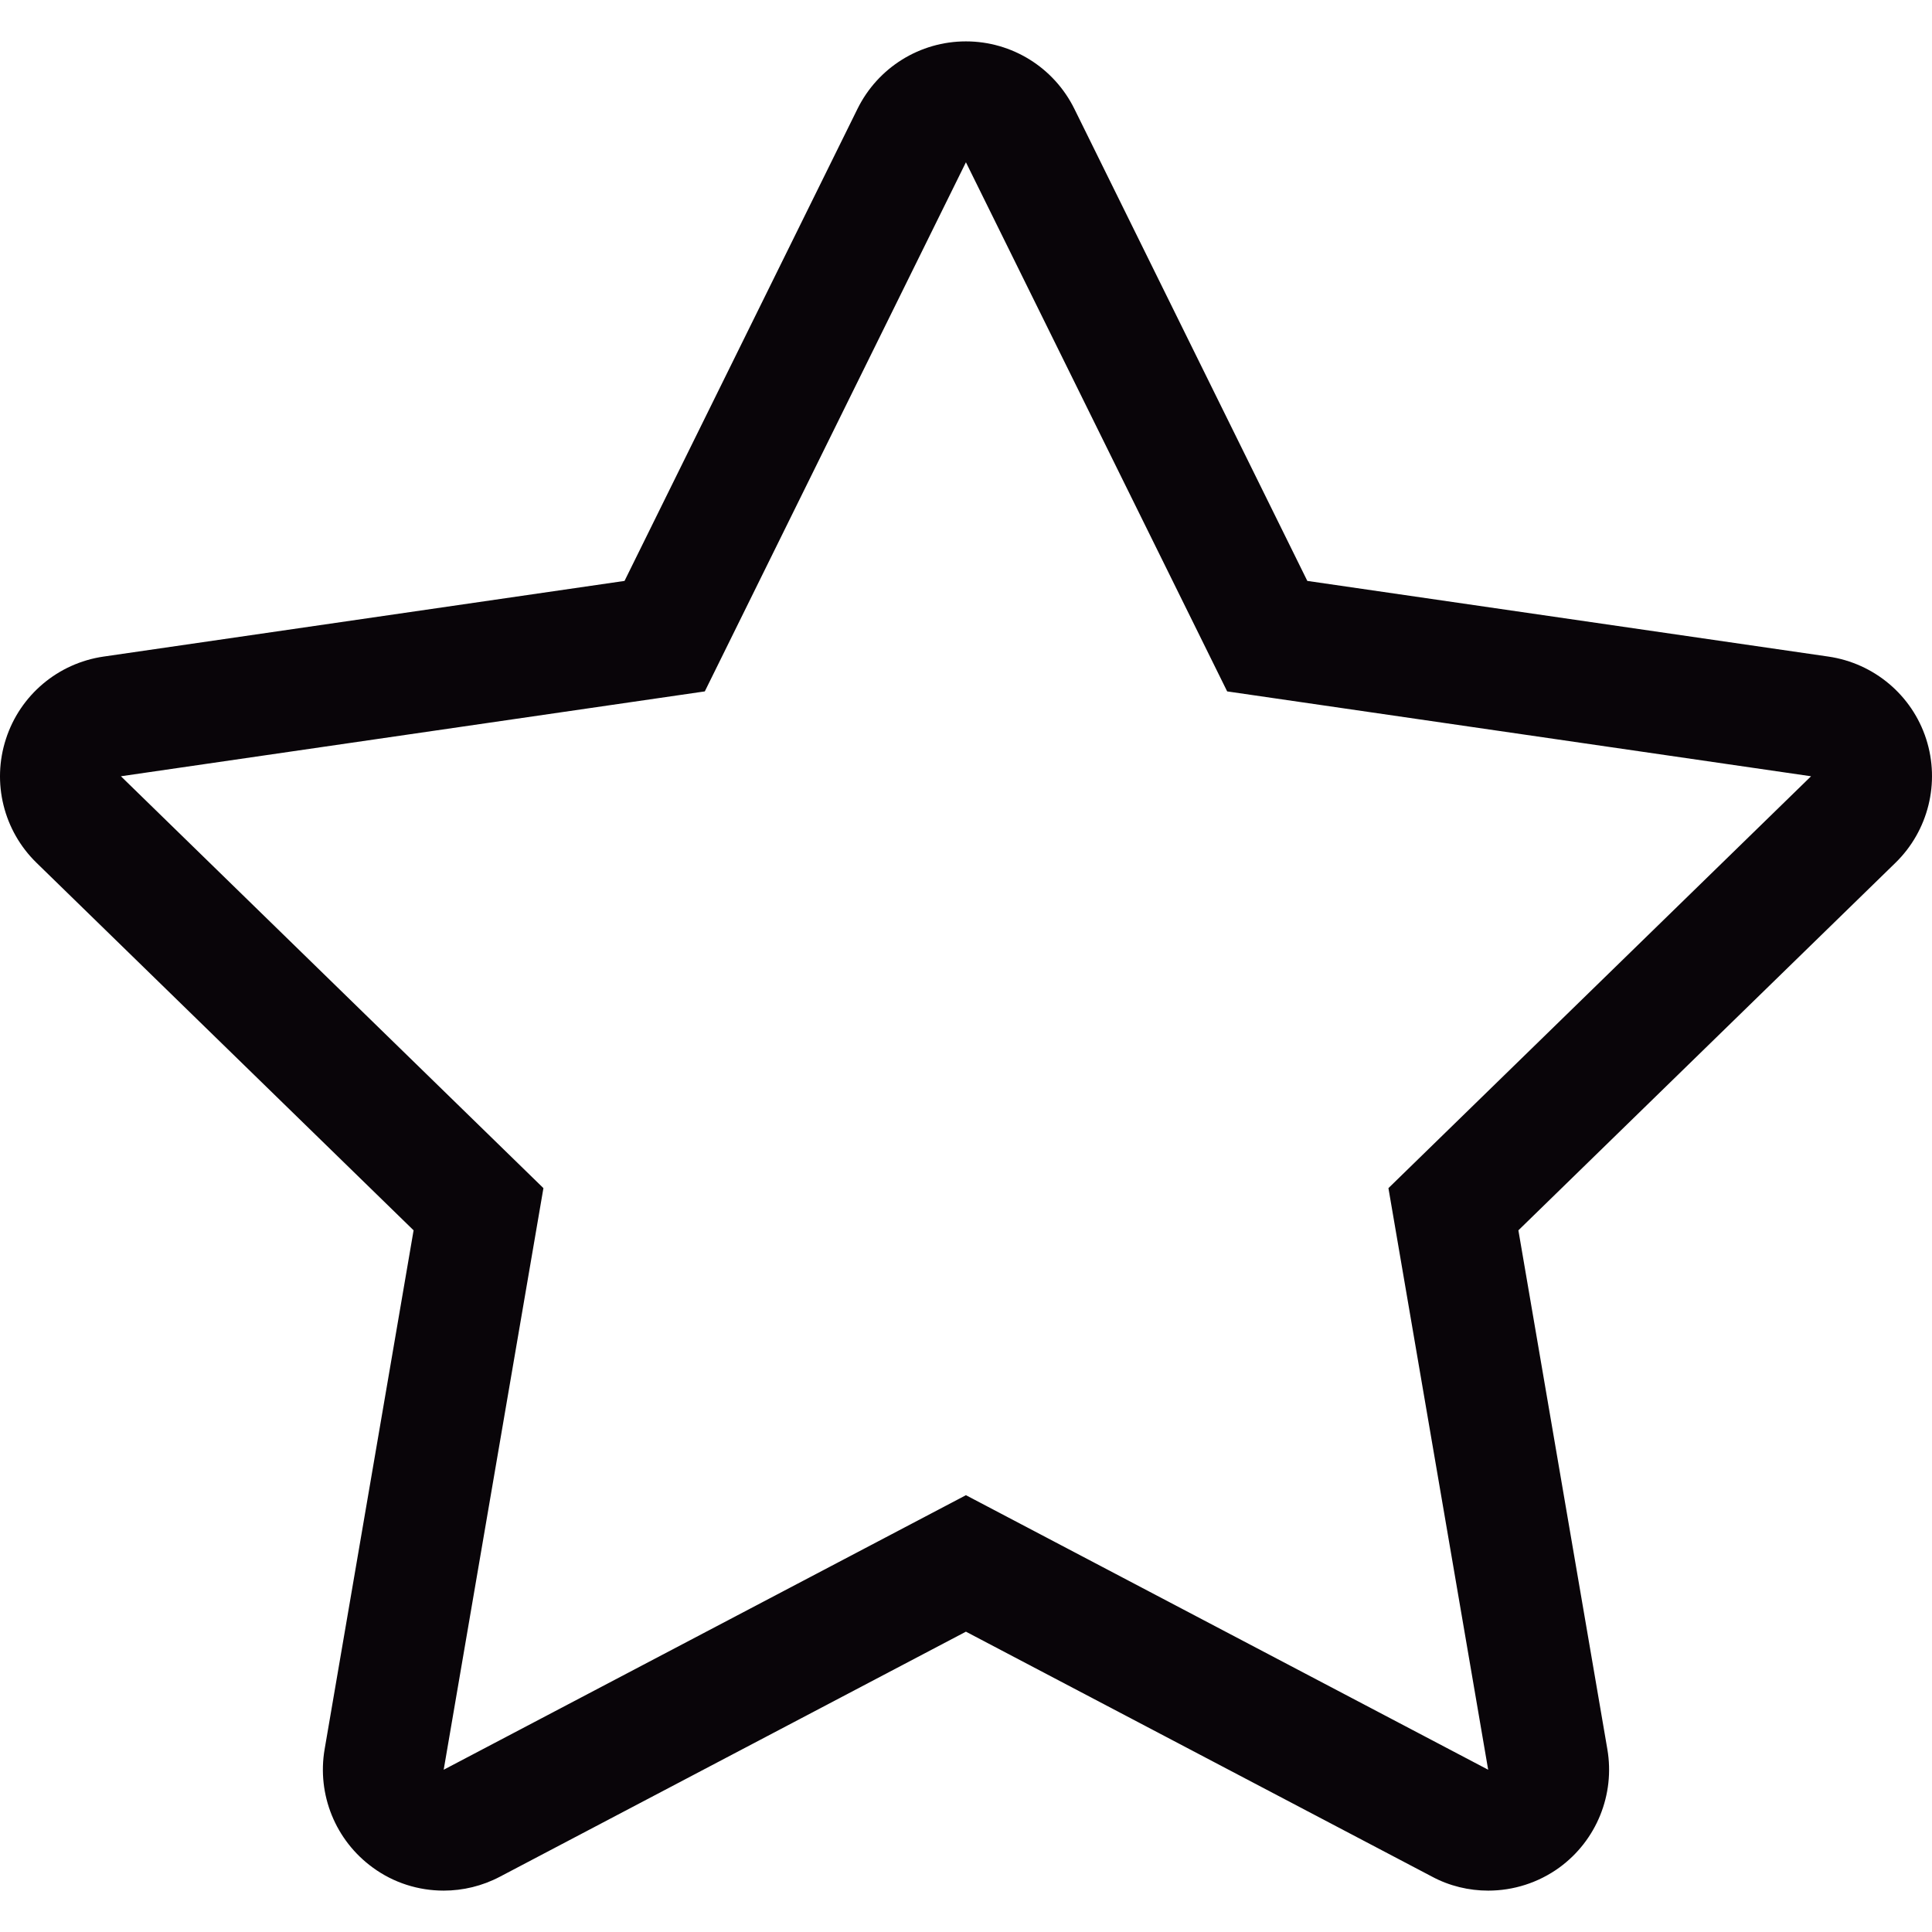 <?xml version="1.0" encoding="iso-8859-1"?>
<!-- Generator: Adobe Illustrator 19.0.0, SVG Export Plug-In . SVG Version: 6.00 Build 0)  -->
<svg version="1.1" id="Capa_1" xmlns="http://www.w3.org/2000/svg" xmlns:xlink="http://www.w3.org/1999/xlink" x="0px" y="0px"
	 viewBox="0 0 507.936 507.936" style="enable-background:new 0 0 507.936 507.936;" xml:space="preserve">
<g>
	<g>
		<g>
			<path style="fill:#090509;" d="M506.397,194.265c-3.719-11.505-13.698-19.896-25.68-21.644l-137.014-19.896L282.458,28.614
				c-5.371-10.87-16.4-17.735-28.509-17.735s-23.138,6.865-28.509,17.735l-61.245,124.111L27.213,172.621
				c-11.982,1.748-21.93,10.139-25.648,21.644c-3.75,11.505-0.636,24.123,8.041,32.577l99.13,96.619L85.343,459.903
				c-2.034,11.918,2.86,23.964,12.649,31.083c5.498,4.036,12.046,6.07,18.656,6.07c5.053,0,10.139-1.208,14.779-3.655
				l122.521-64.423L376.47,493.37c4.608,2.479,9.725,3.687,14.779,3.687c6.579,0,13.158-2.034,18.72-6.07
				c9.757-7.119,14.652-19.165,12.618-31.083L399.195,323.46l99.13-96.619C506.969,218.419,510.116,205.77,506.397,194.265z
				 M365.029,312.368l26.221,152.906l-137.3-72.178l-137.3,72.178l26.221-152.906L31.789,204.085l153.509-22.311l68.65-139.112
				l68.682,139.112l153.509,22.311L365.029,312.368z"/>
		</g>
	</g>
</g>
<g>
</g>
<g>
</g>
<g>
</g>
<g>
</g>
<g>
</g>
<g>
</g>
<g>
</g>
<g>
</g>
<g>
</g>
<g>
</g>
<g>
</g>
<g>
</g>
<g>
</g>
<g>
</g>
<g>
</g>
</svg>

